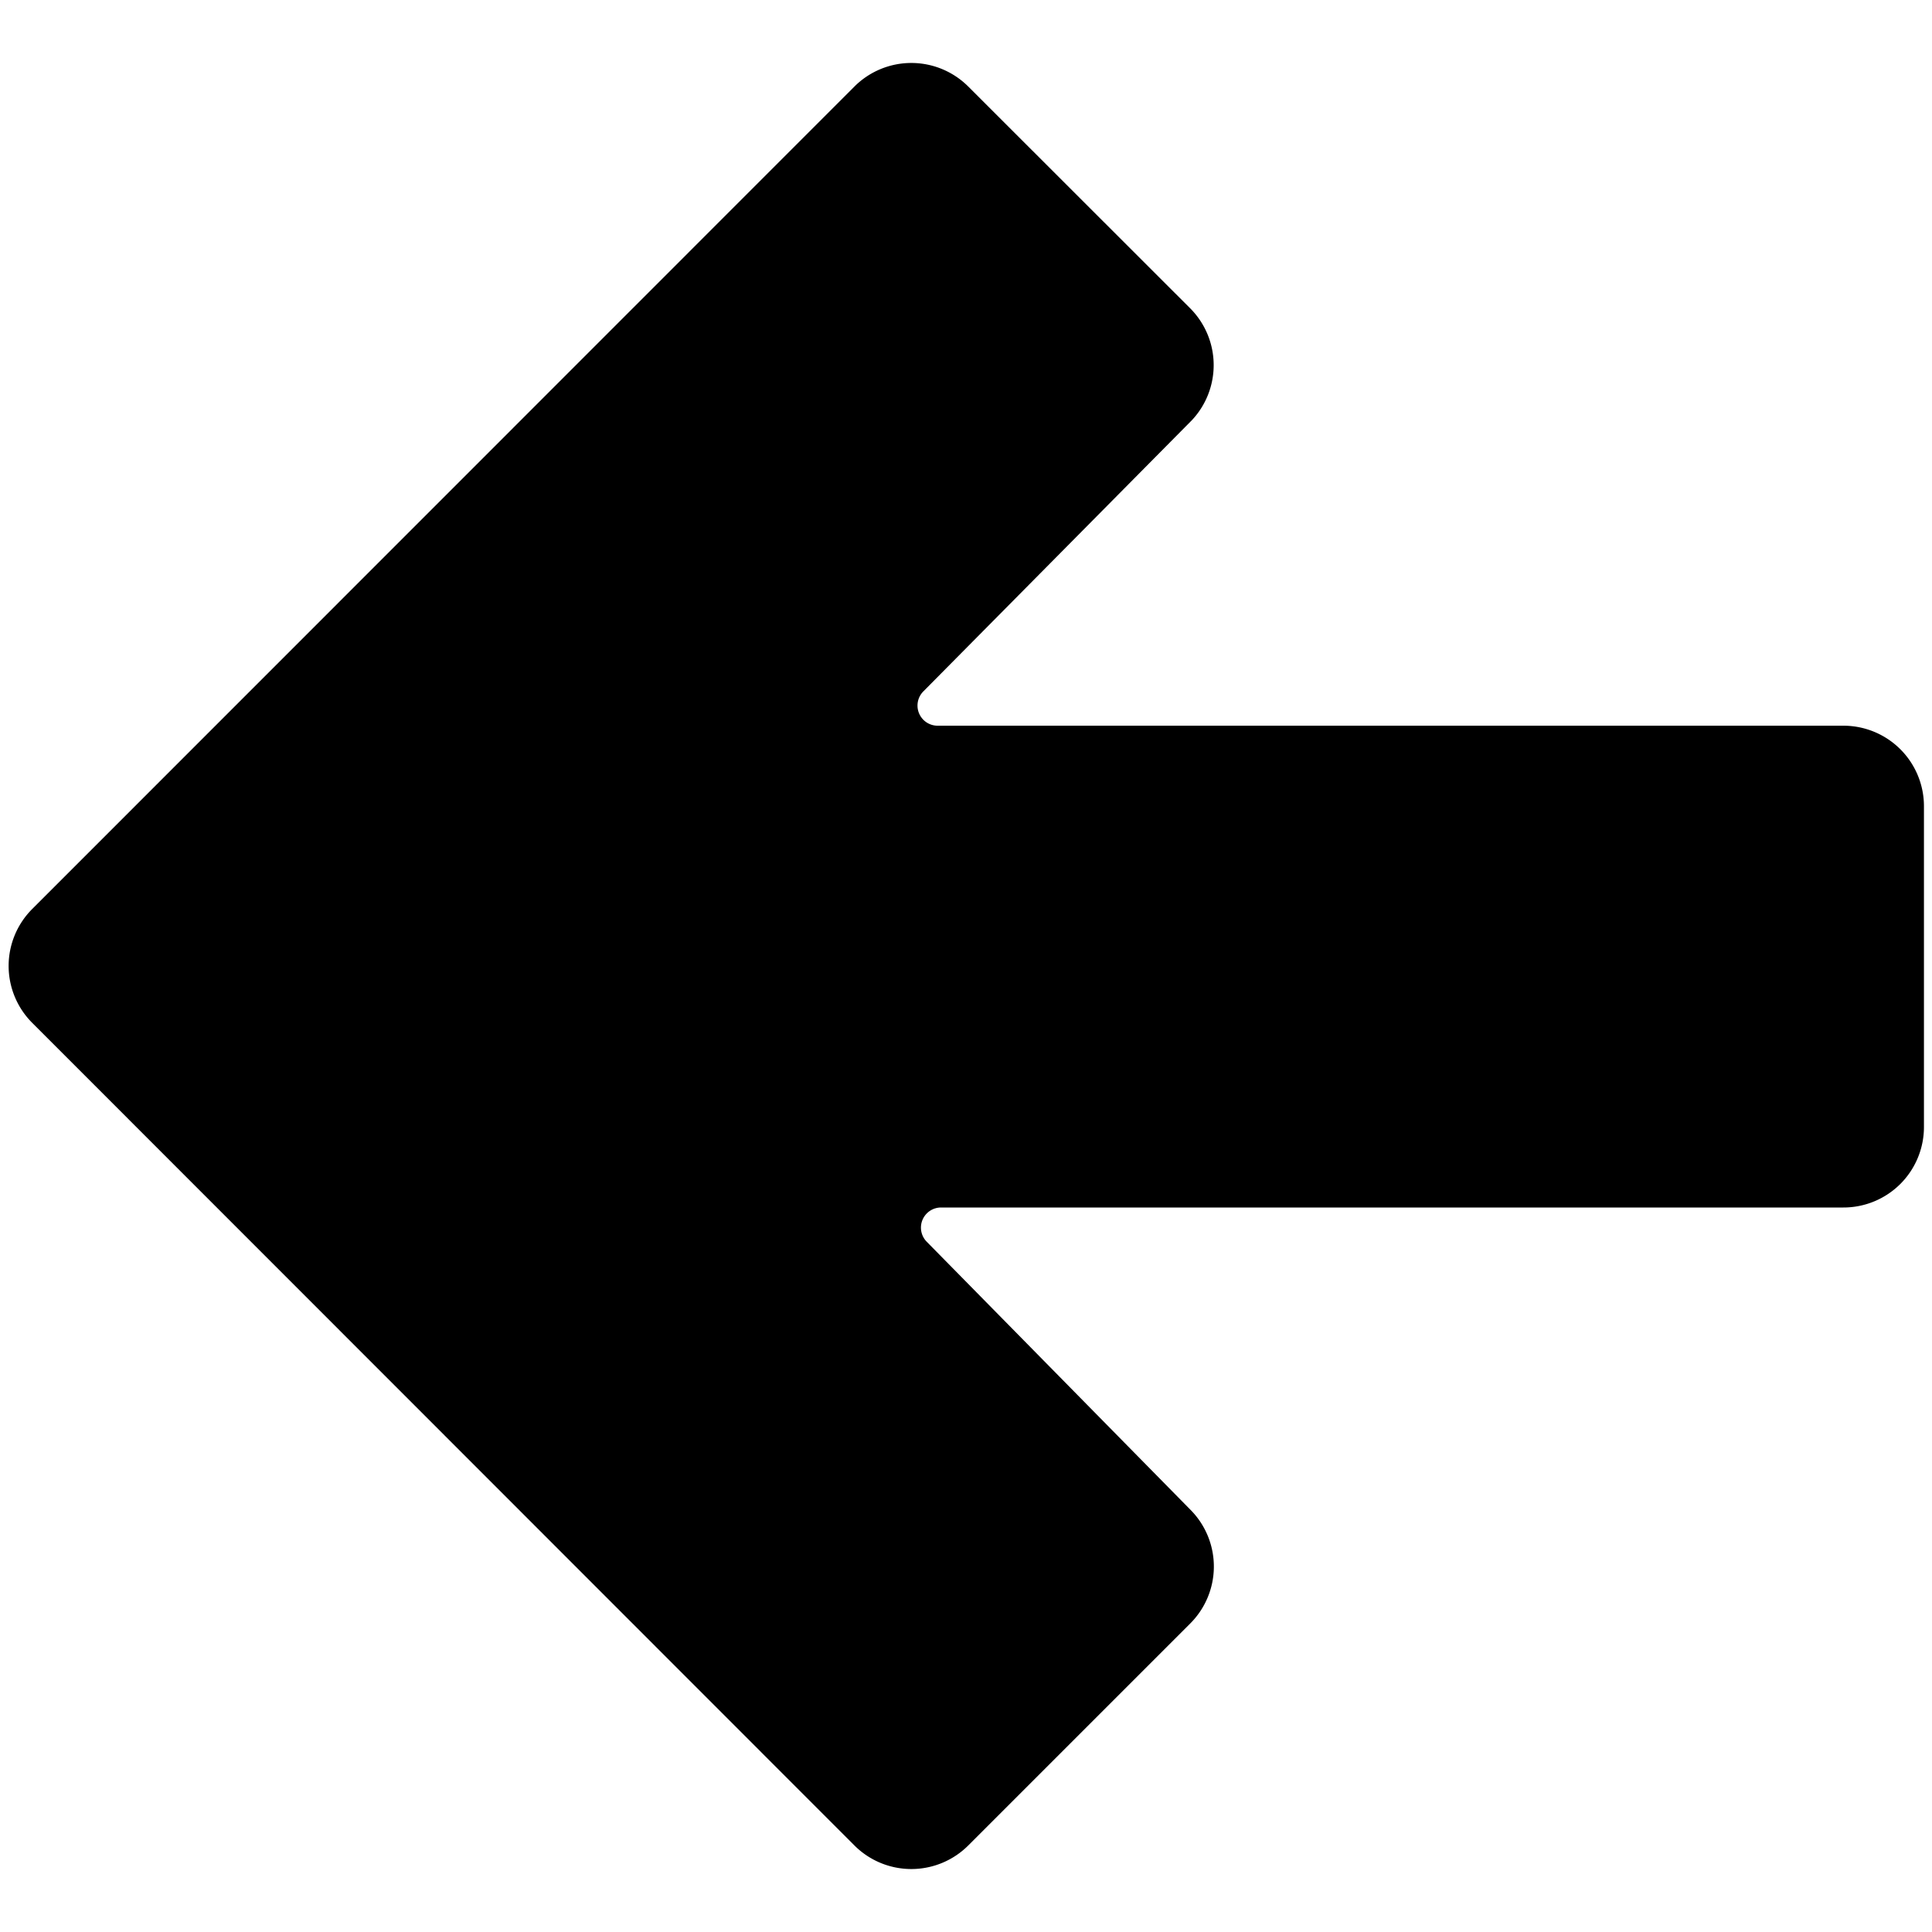 <svg id="Bold" xmlns="http://www.w3.org/2000/svg" viewBox="0 0 24 24"><title>arrow-thick-left-1</title><path d="M22.9,9.015H11.648a.25.25,0,0,1-.178-.426l3.337-3.37a1,1,0,0,0-.023-1.39L12.028,1.075a1,1,0,0,0-1.414,0L.4,11.292a1,1,0,0,0,0,1.414L10.614,22.925a1,1,0,0,0,1.414,0l2.757-2.757a1,1,0,0,0,.016-1.4l-3.293-3.347A.25.25,0,0,1,11.686,15H22.9a1,1,0,0,0,1-1V10.015A1,1,0,0,0,22.9,9.015Z"/></svg>